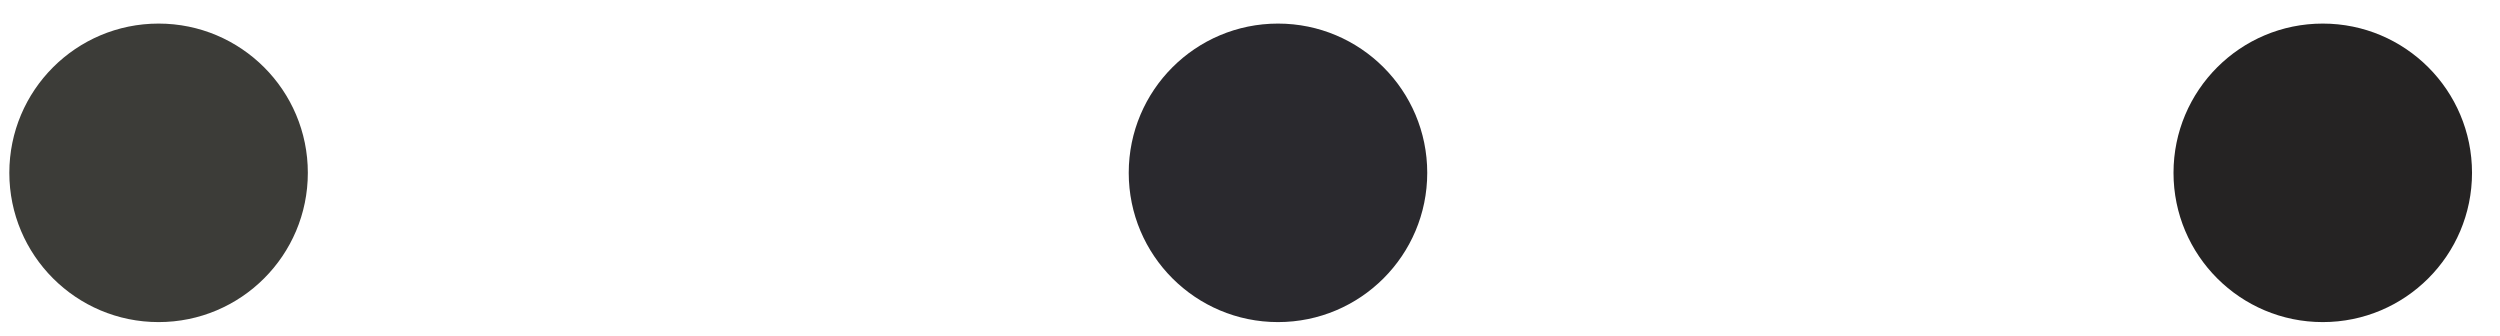 <svg width="67" height="9" viewBox="0 0 67 9" fill="none" xmlns="http://www.w3.org/2000/svg">
<circle cx="4.25" cy="4.632" r="4" fill="#3C3C38"/>
<circle cx="34.25" cy="4.632" r="4" fill="#2A292E"/>
<circle cx="62.25" cy="4.632" r="4" fill="#252323"/>
</svg>
